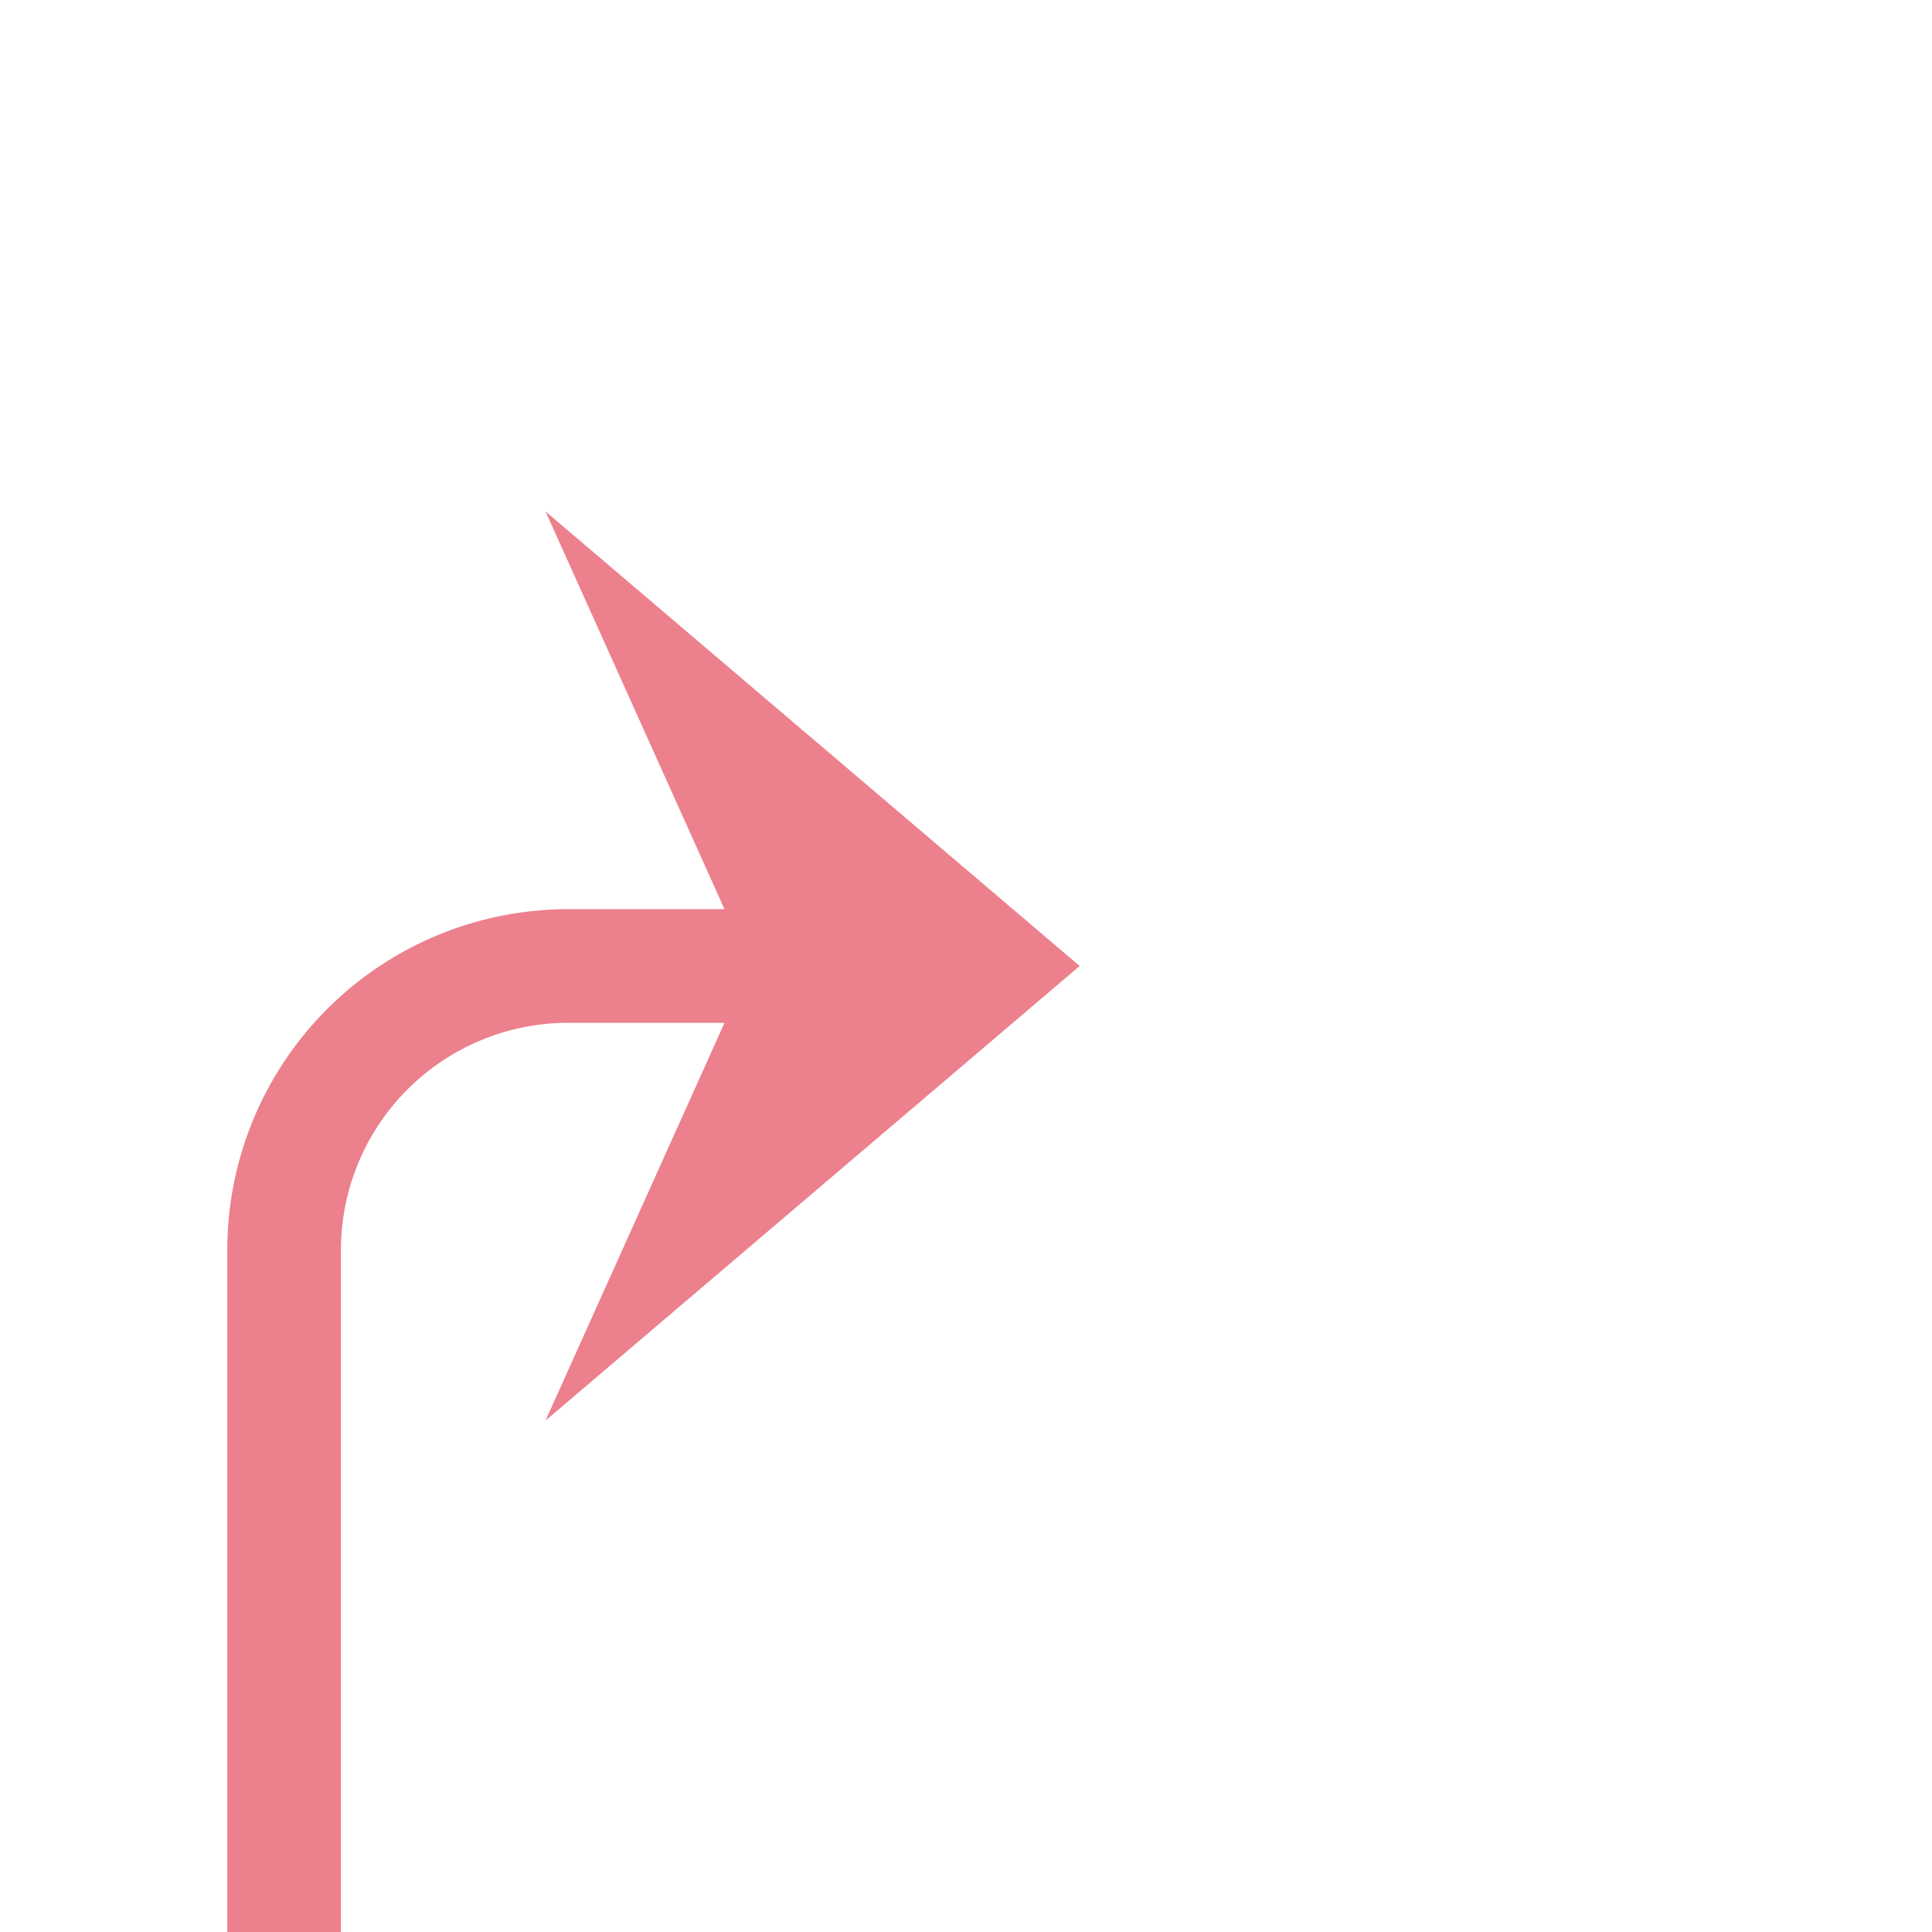 ﻿<?xml version="1.0" encoding="utf-8"?>
<svg version="1.1" xmlns:xlink="http://www.w3.org/1999/xlink" width="34px" height="34px" preserveAspectRatio="xMinYMid meet" viewBox="755 313  34 32" xmlns="http://www.w3.org/2000/svg">
  <path d="M 721 390  L 755 390  A 5 5 0 0 0 760 385 L 760 334  A 5 5 0 0 1 765 329 L 772 329  " stroke-width="2" stroke="#ec808d" fill="none" />
  <path d="M 722.5 386.5  A 3.5 3.5 0 0 0 719 390 A 3.5 3.5 0 0 0 722.5 393.5 A 3.5 3.5 0 0 0 726 390 A 3.5 3.5 0 0 0 722.5 386.5 Z M 764.6 337  L 774 329  L 764.6 321  L 768.2 329  L 764.6 337  Z " fill-rule="nonzero" fill="#ec808d" stroke="none" />
</svg>
